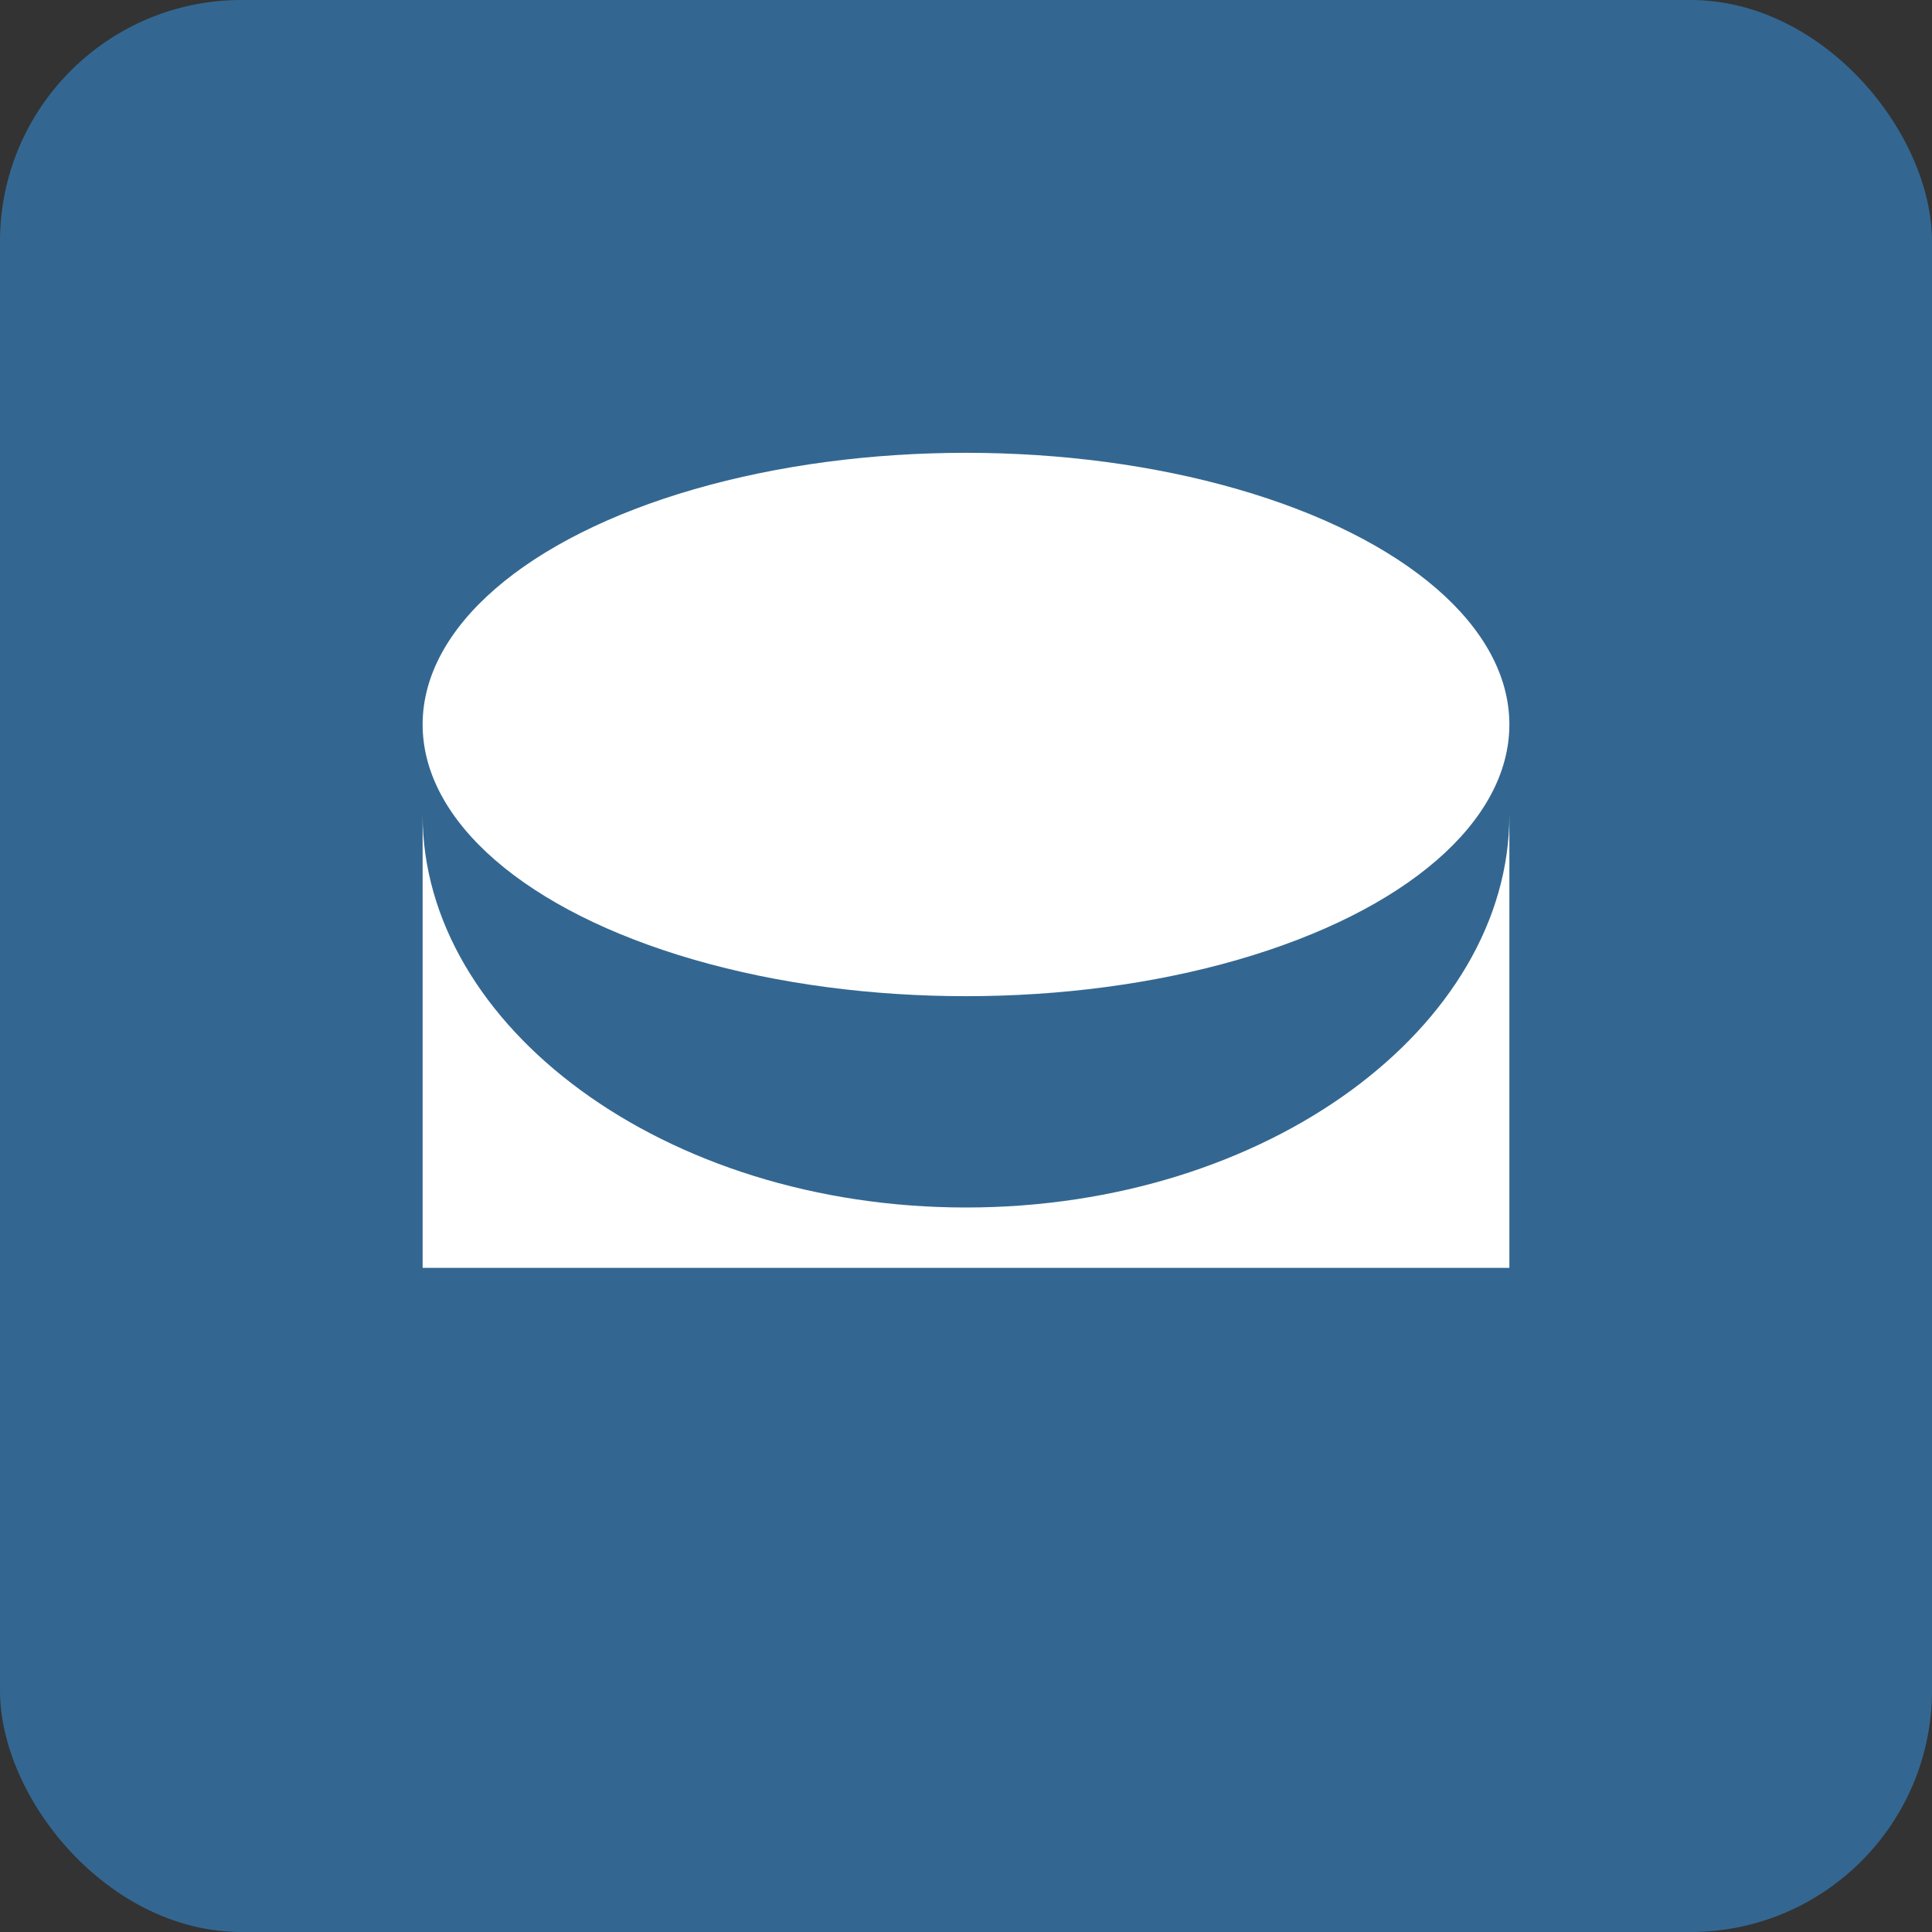<svg xmlns="http://www.w3.org/2000/svg" width="128" height="128" viewBox="0 0 128 128">
  <rect x="0" y="0" width="128" height="128" fill="#333333" stroke="none"/>
  <rect width="128" height="128" rx="16" fill="#336791"/>
  <g fill="#fff">
    <ellipse cx="64" cy="48" rx="36" ry="18"/>
    <path d="M28 54c0 14 16 26 36 26s36-12 36-26v30H28V54z"/>
  </g>
</svg>